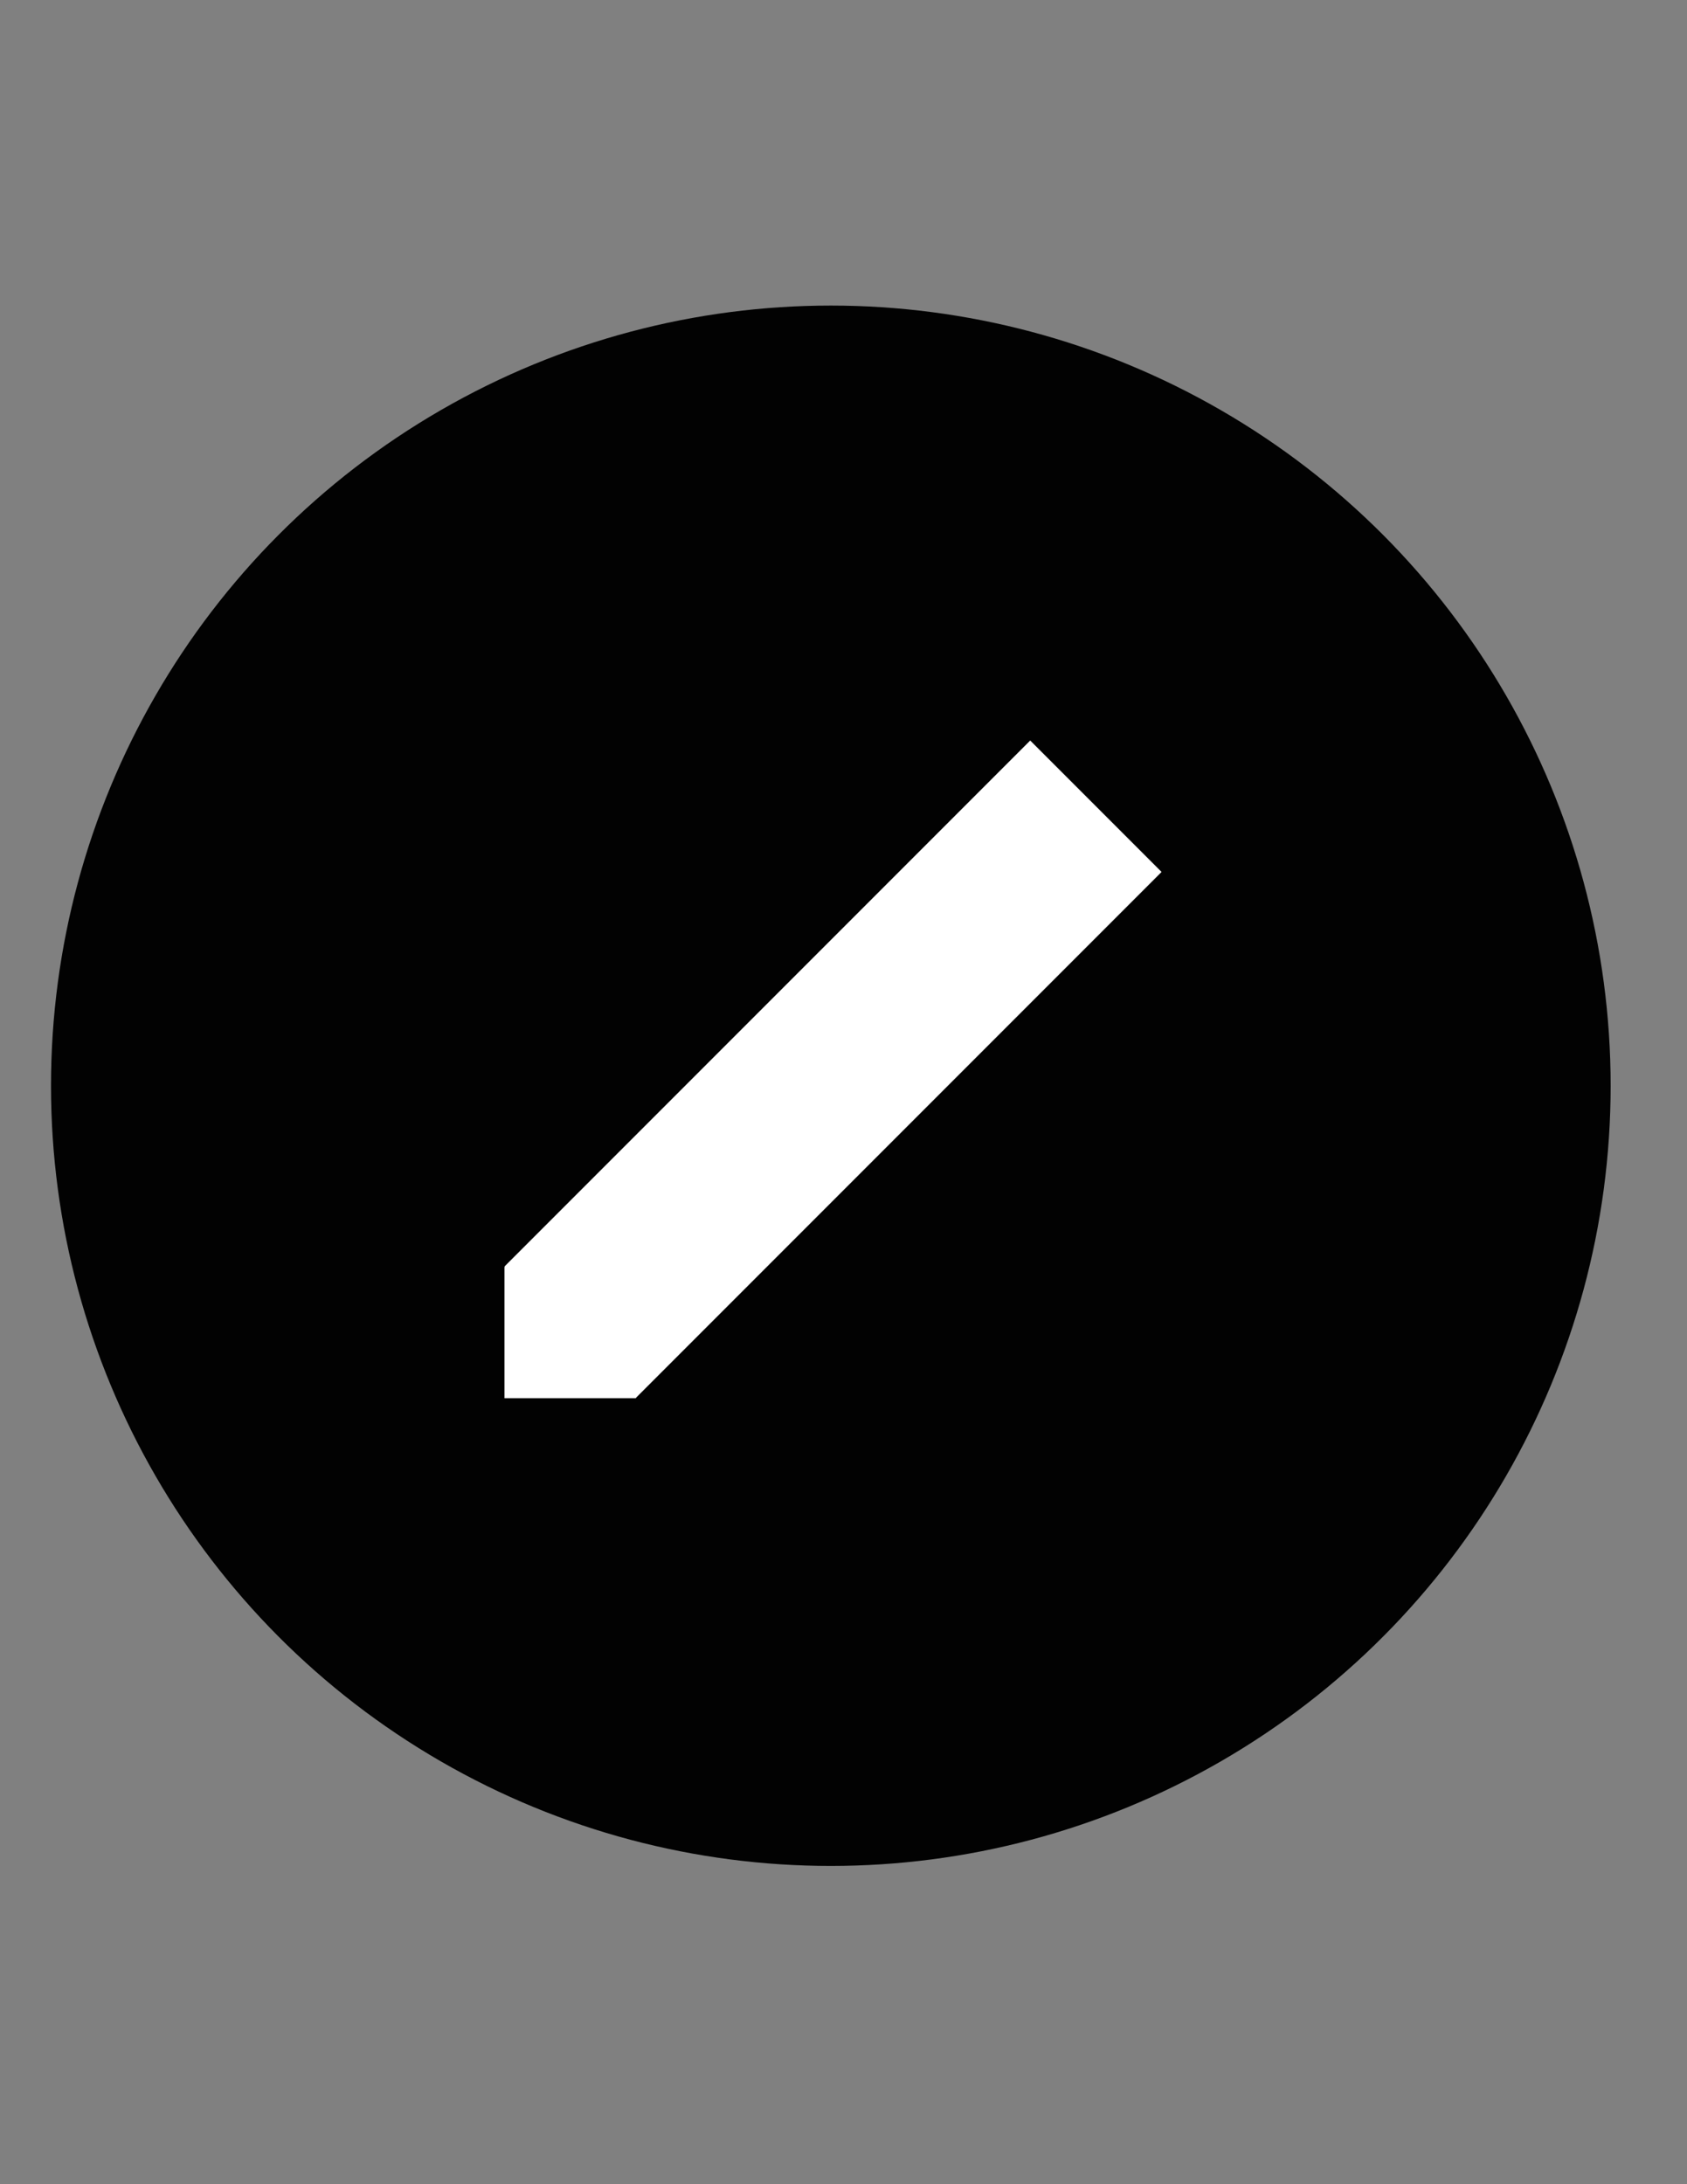 <?xml version="1.0" encoding="utf-8"?>
<!-- Generator: Adobe Illustrator 18.0.0, SVG Export Plug-In . SVG Version: 6.00 Build 0)  -->
<!DOCTYPE svg PUBLIC "-//W3C//DTD SVG 1.1//EN" "http://www.w3.org/Graphics/SVG/1.1/DTD/svg11.dtd">
<svg version="1.1" id="Layer_1" xmlns="http://www.w3.org/2000/svg" xmlns:xlink="http://www.w3.org/1999/xlink" x="0px" y="0px"
	 viewBox="0 0 612 792" enable-background="new 0 0 612 792" xml:space="preserve">
<rect x="0" y="0" width="612" height="792" fill="#808080" stroke="none"/>
<circle fill="#020202" cx="301.4" cy="393.7" r="282.9"/>
<g>
	<g>
		
			<rect x="268.5" y="252.9" transform="matrix(0.707 0.707 -0.707 0.707 362.707 -100.109)" fill="#FFFFFF" width="67.4" height="269.7"/>
	</g>
	<rect x="183" y="459.3" fill="#FFFFFF" width="47.7" height="47.7"/>
</g>
</svg>
